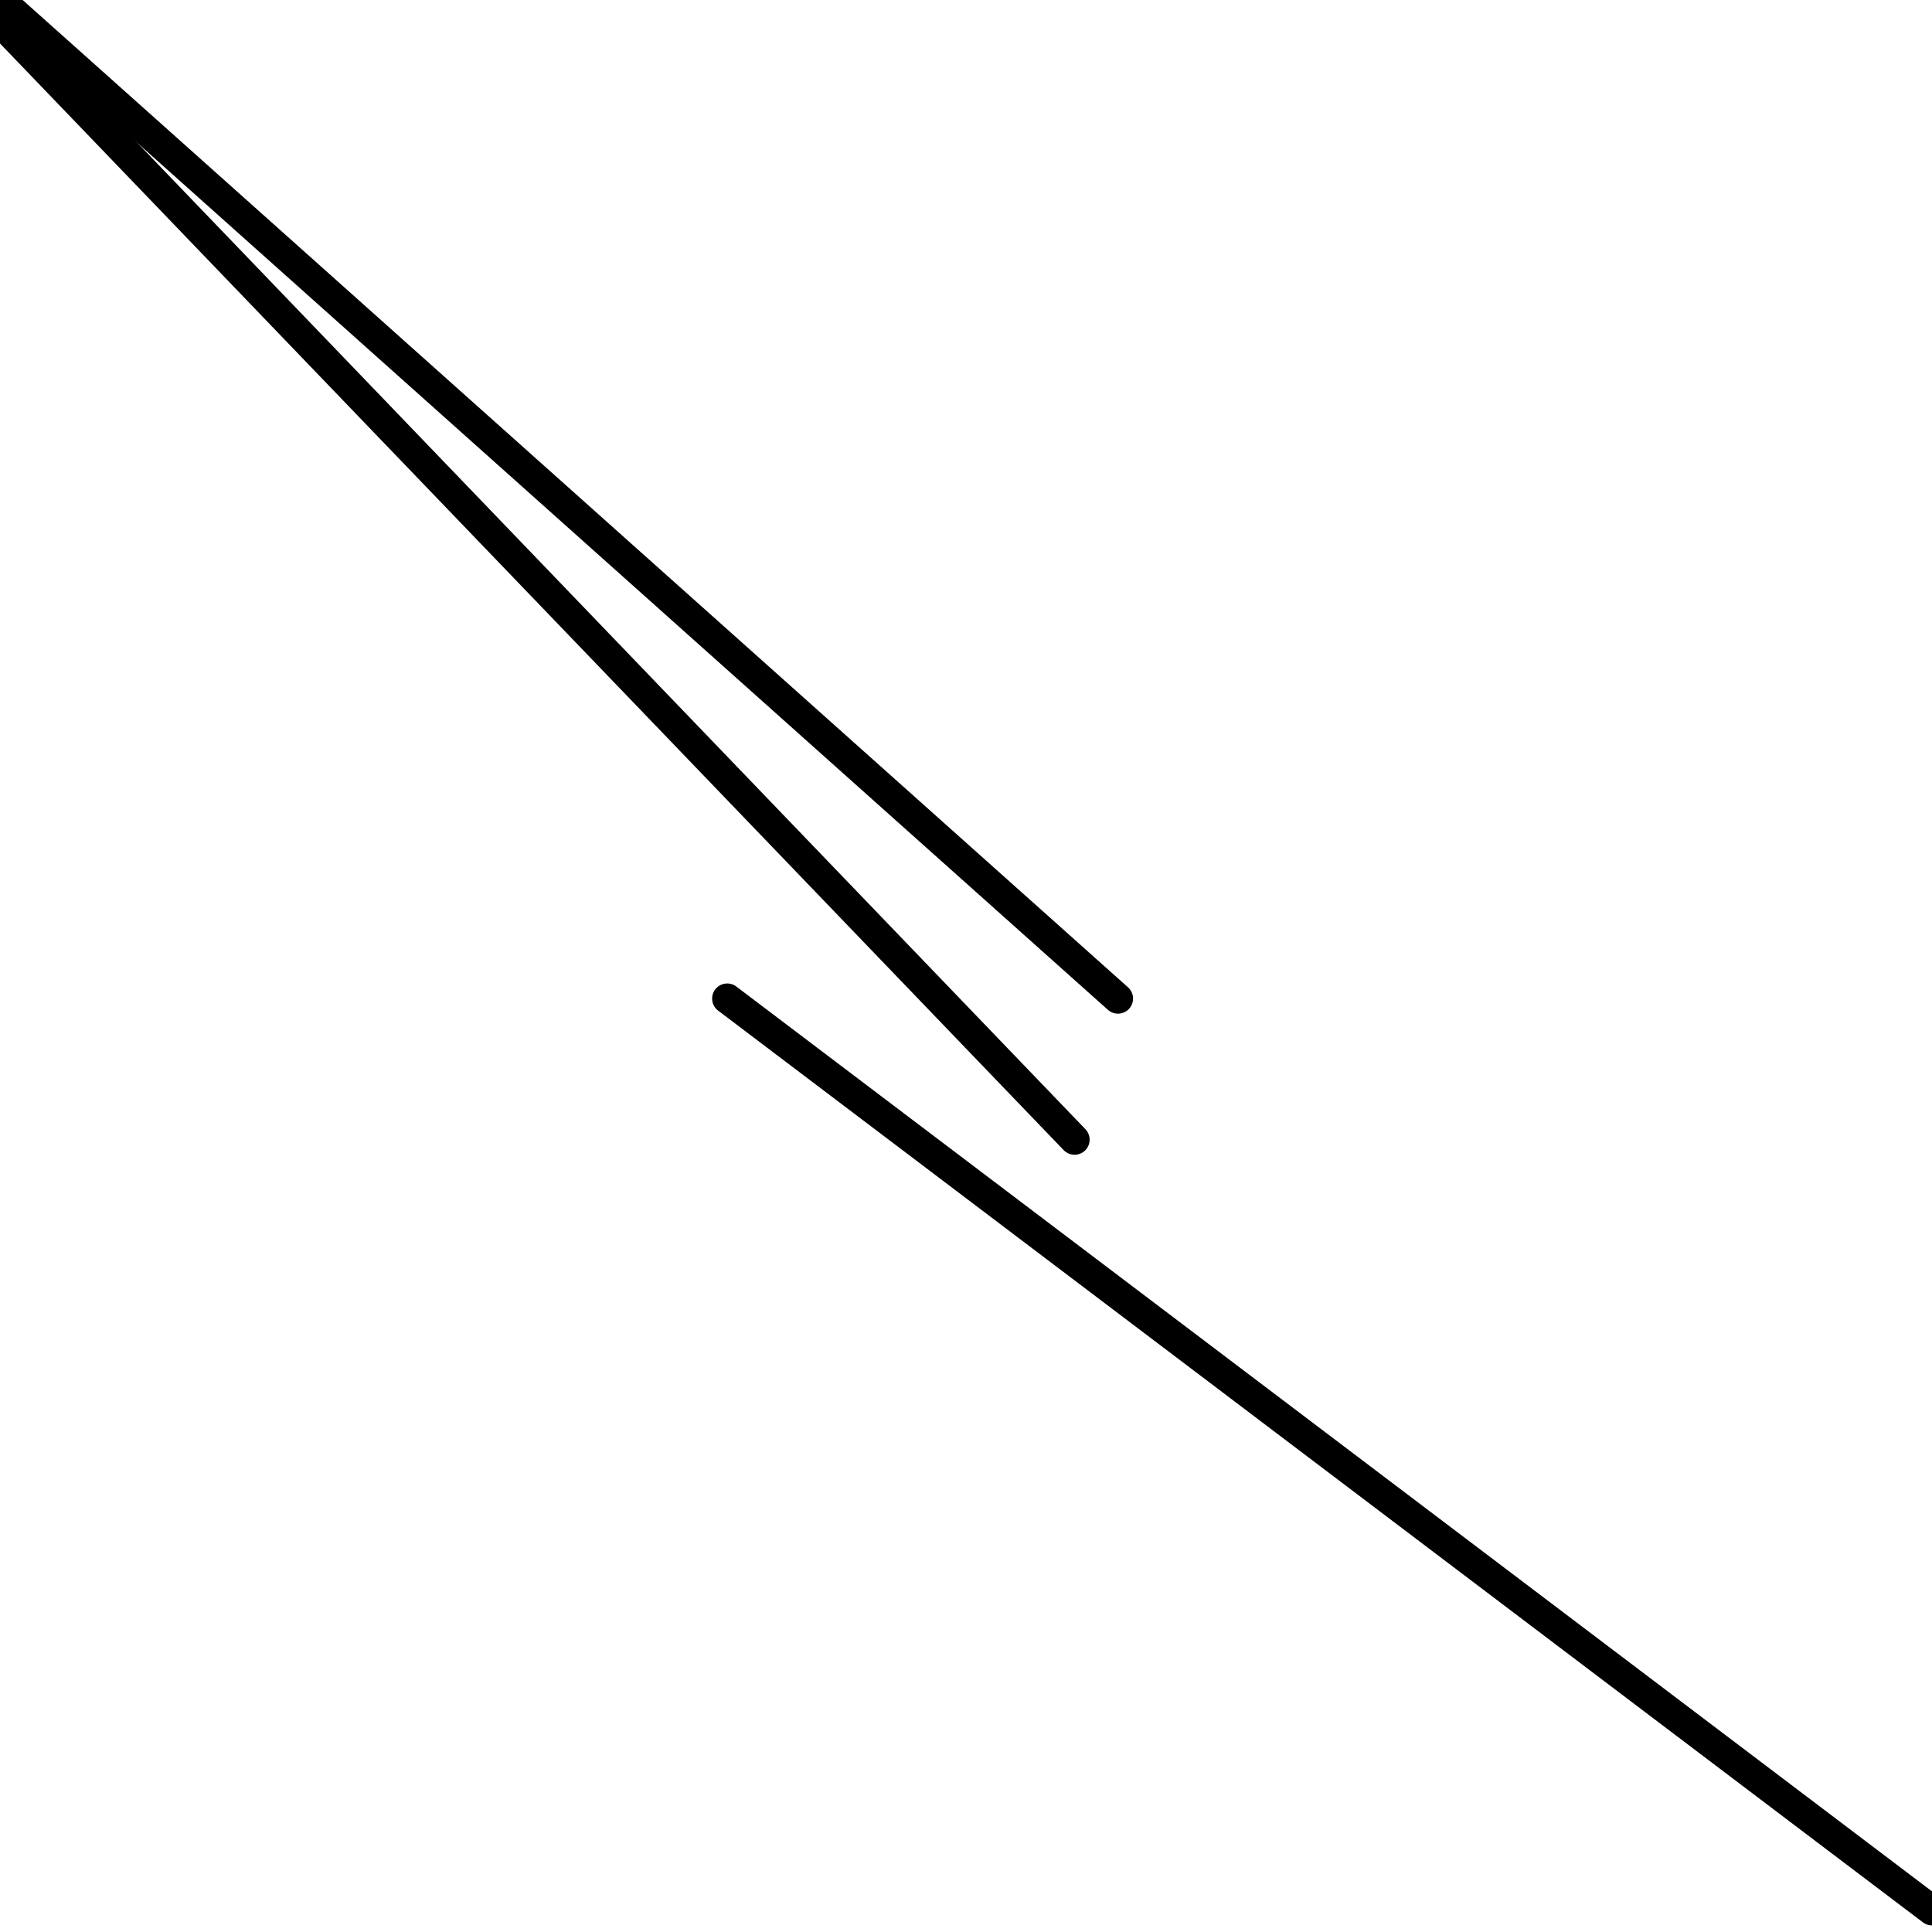 <?xml version="1.0" encoding="utf-8" ?>
<svg baseProfile="full" height="256" version="1.1" width="256" xmlns="http://www.w3.org/2000/svg" xmlns:ev="http://www.w3.org/2001/xml-events" xmlns:xlink="http://www.w3.org/1999/xlink"><defs /><polyline fill="none" points="0.0,2.876 142.382,151.011" stroke="black" stroke-linecap="round" stroke-width="4" /><polyline fill="none" points="0.0,0.0 148.135,132.315" stroke="black" stroke-linecap="round" stroke-width="4" /><polyline fill="none" points="256.0,253.124 96.36,132.315" stroke="black" stroke-linecap="round" stroke-width="4" /></svg>